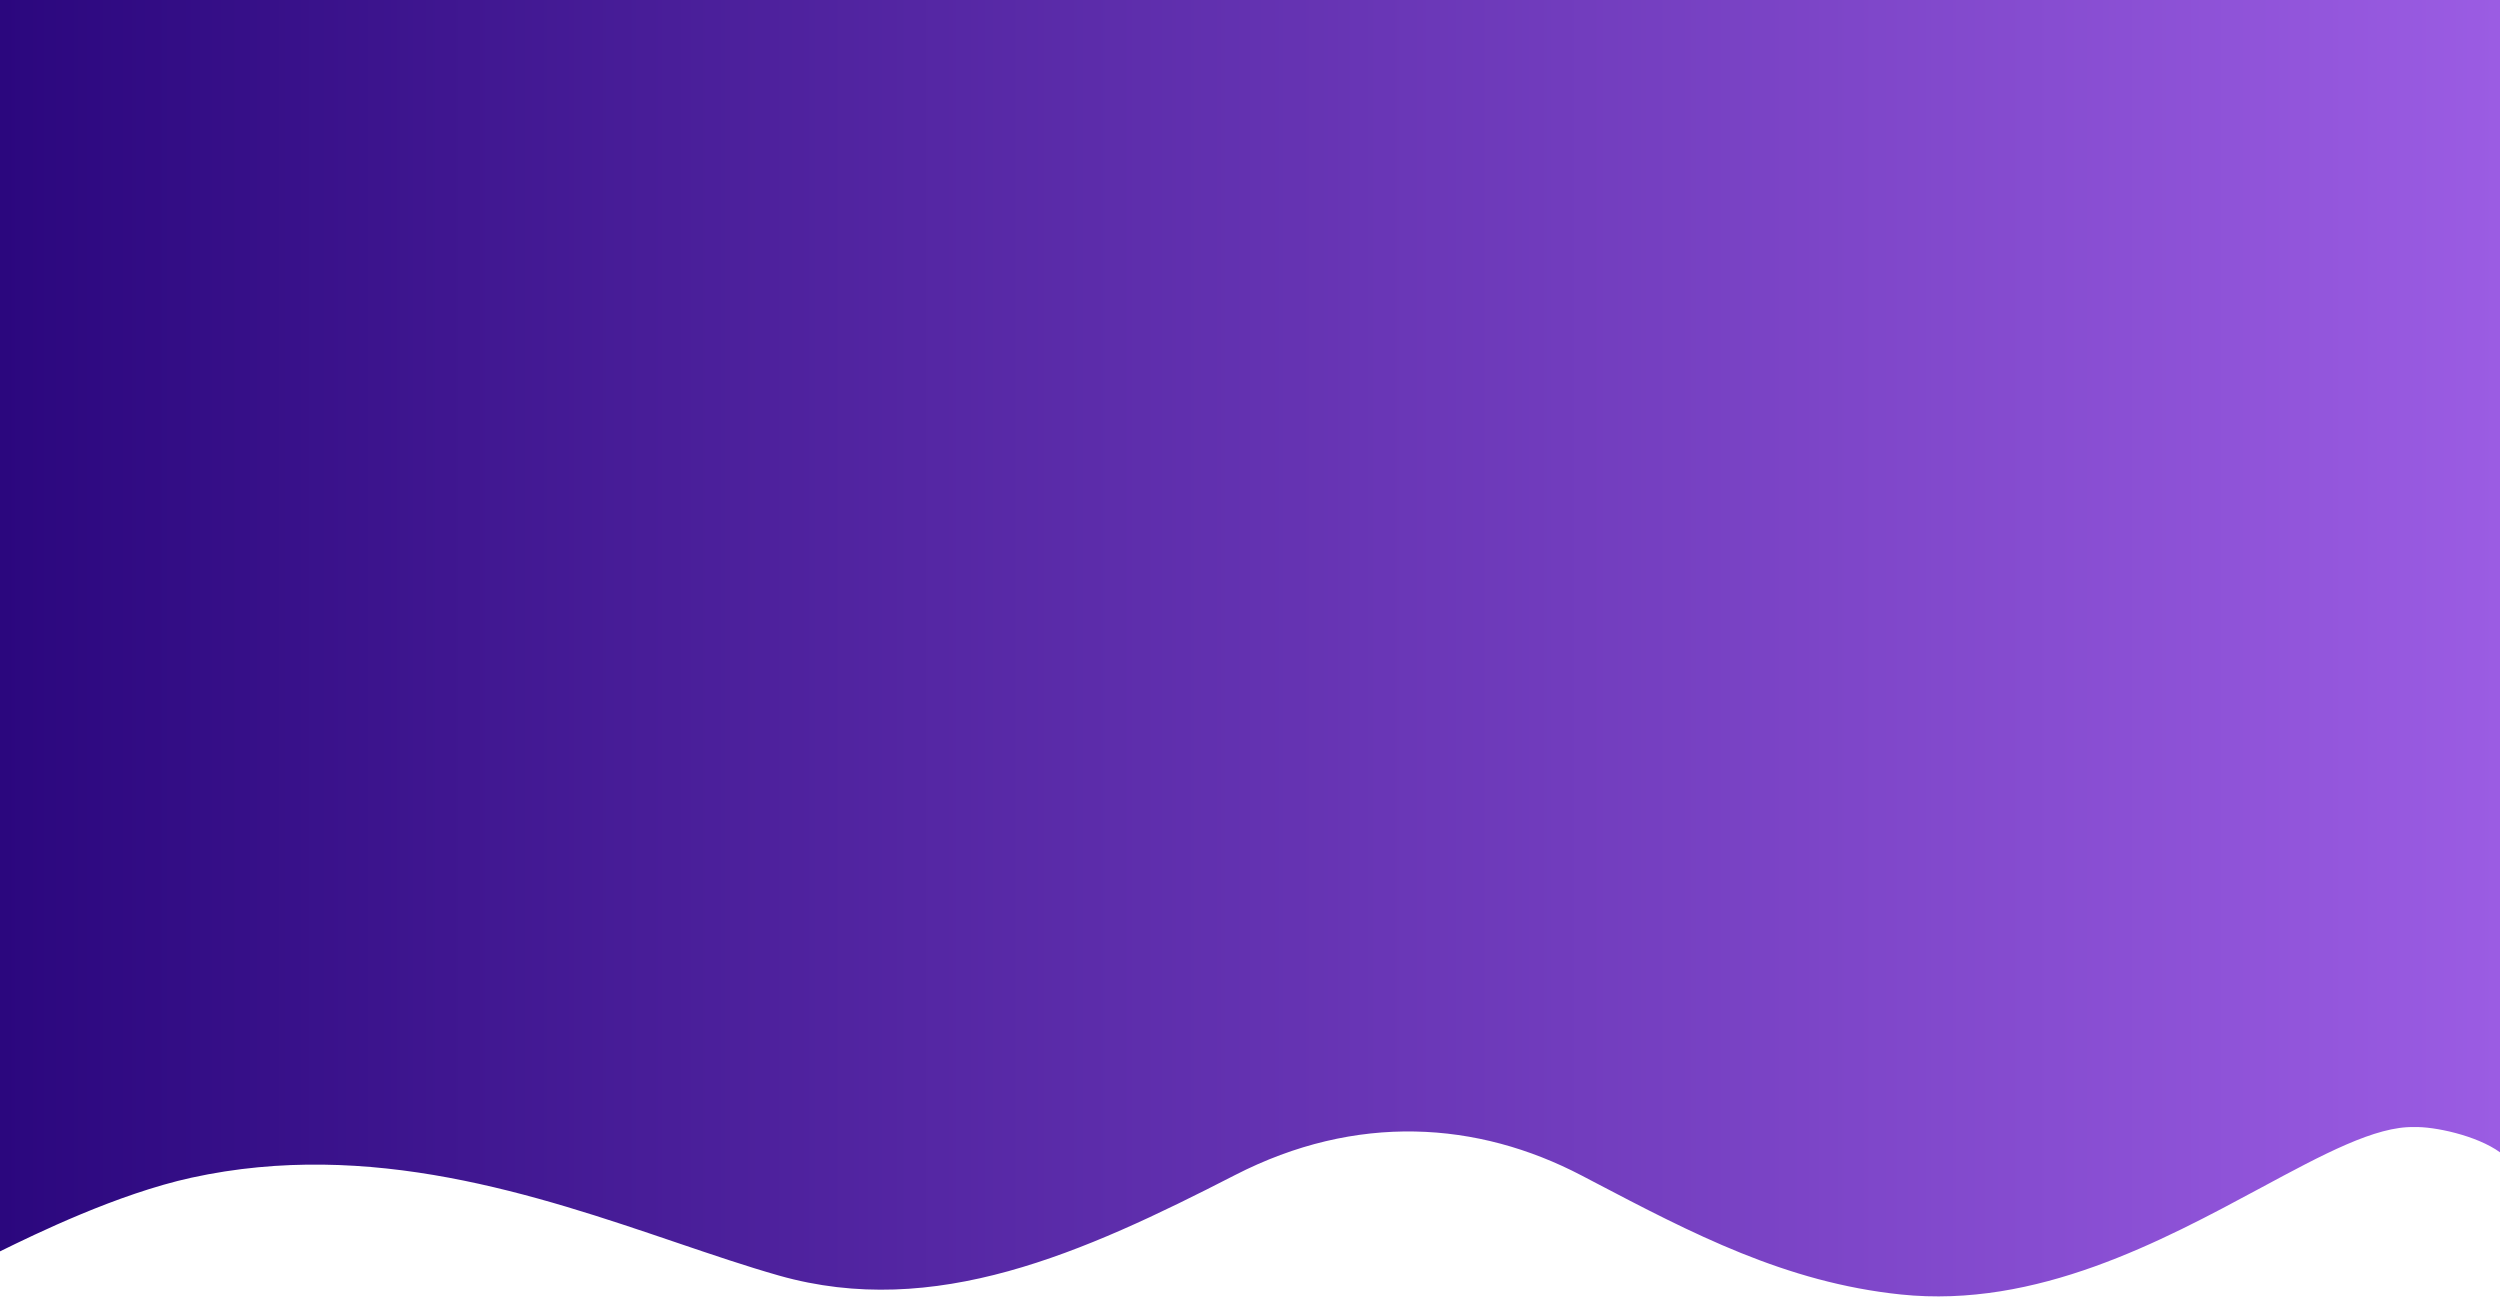 <svg width="1360" height="706" viewBox="0 0 1360 706" fill="none" xmlns="http://www.w3.org/2000/svg">
<path fill-rule="evenodd" clip-rule="evenodd" d="M1360 0H0V680.749C18.882 671.456 63.924 649.456 104.226 640.648C201.46 619.399 292.054 650.162 367.596 675.814C387.4 682.538 406.169 688.912 423.753 693.905C508.409 717.945 589.144 681.73 671.769 639.276C737.868 605.313 803.853 609.864 860.476 639.512C862.432 640.537 864.383 641.559 866.329 642.58C920.713 671.09 971.436 697.681 1034.1 704.205C1107.84 711.883 1175.79 675.312 1229.81 646.232C1263.9 627.882 1292.45 612.515 1313.41 613.134C1323.86 612.762 1347.14 617.549 1360 626.858V0Z" fill="url(#paint0_linear)"/>
<defs>
<linearGradient id="paint0_linear" x1="1360" y1="419.987" x2="7.60513e-06" y2="419.988" gradientUnits="userSpaceOnUse">
<stop stop-color="#9B5CE3"/>
<stop offset="1" stop-color="#2B077E"/>
</linearGradient>
</defs>
</svg>
